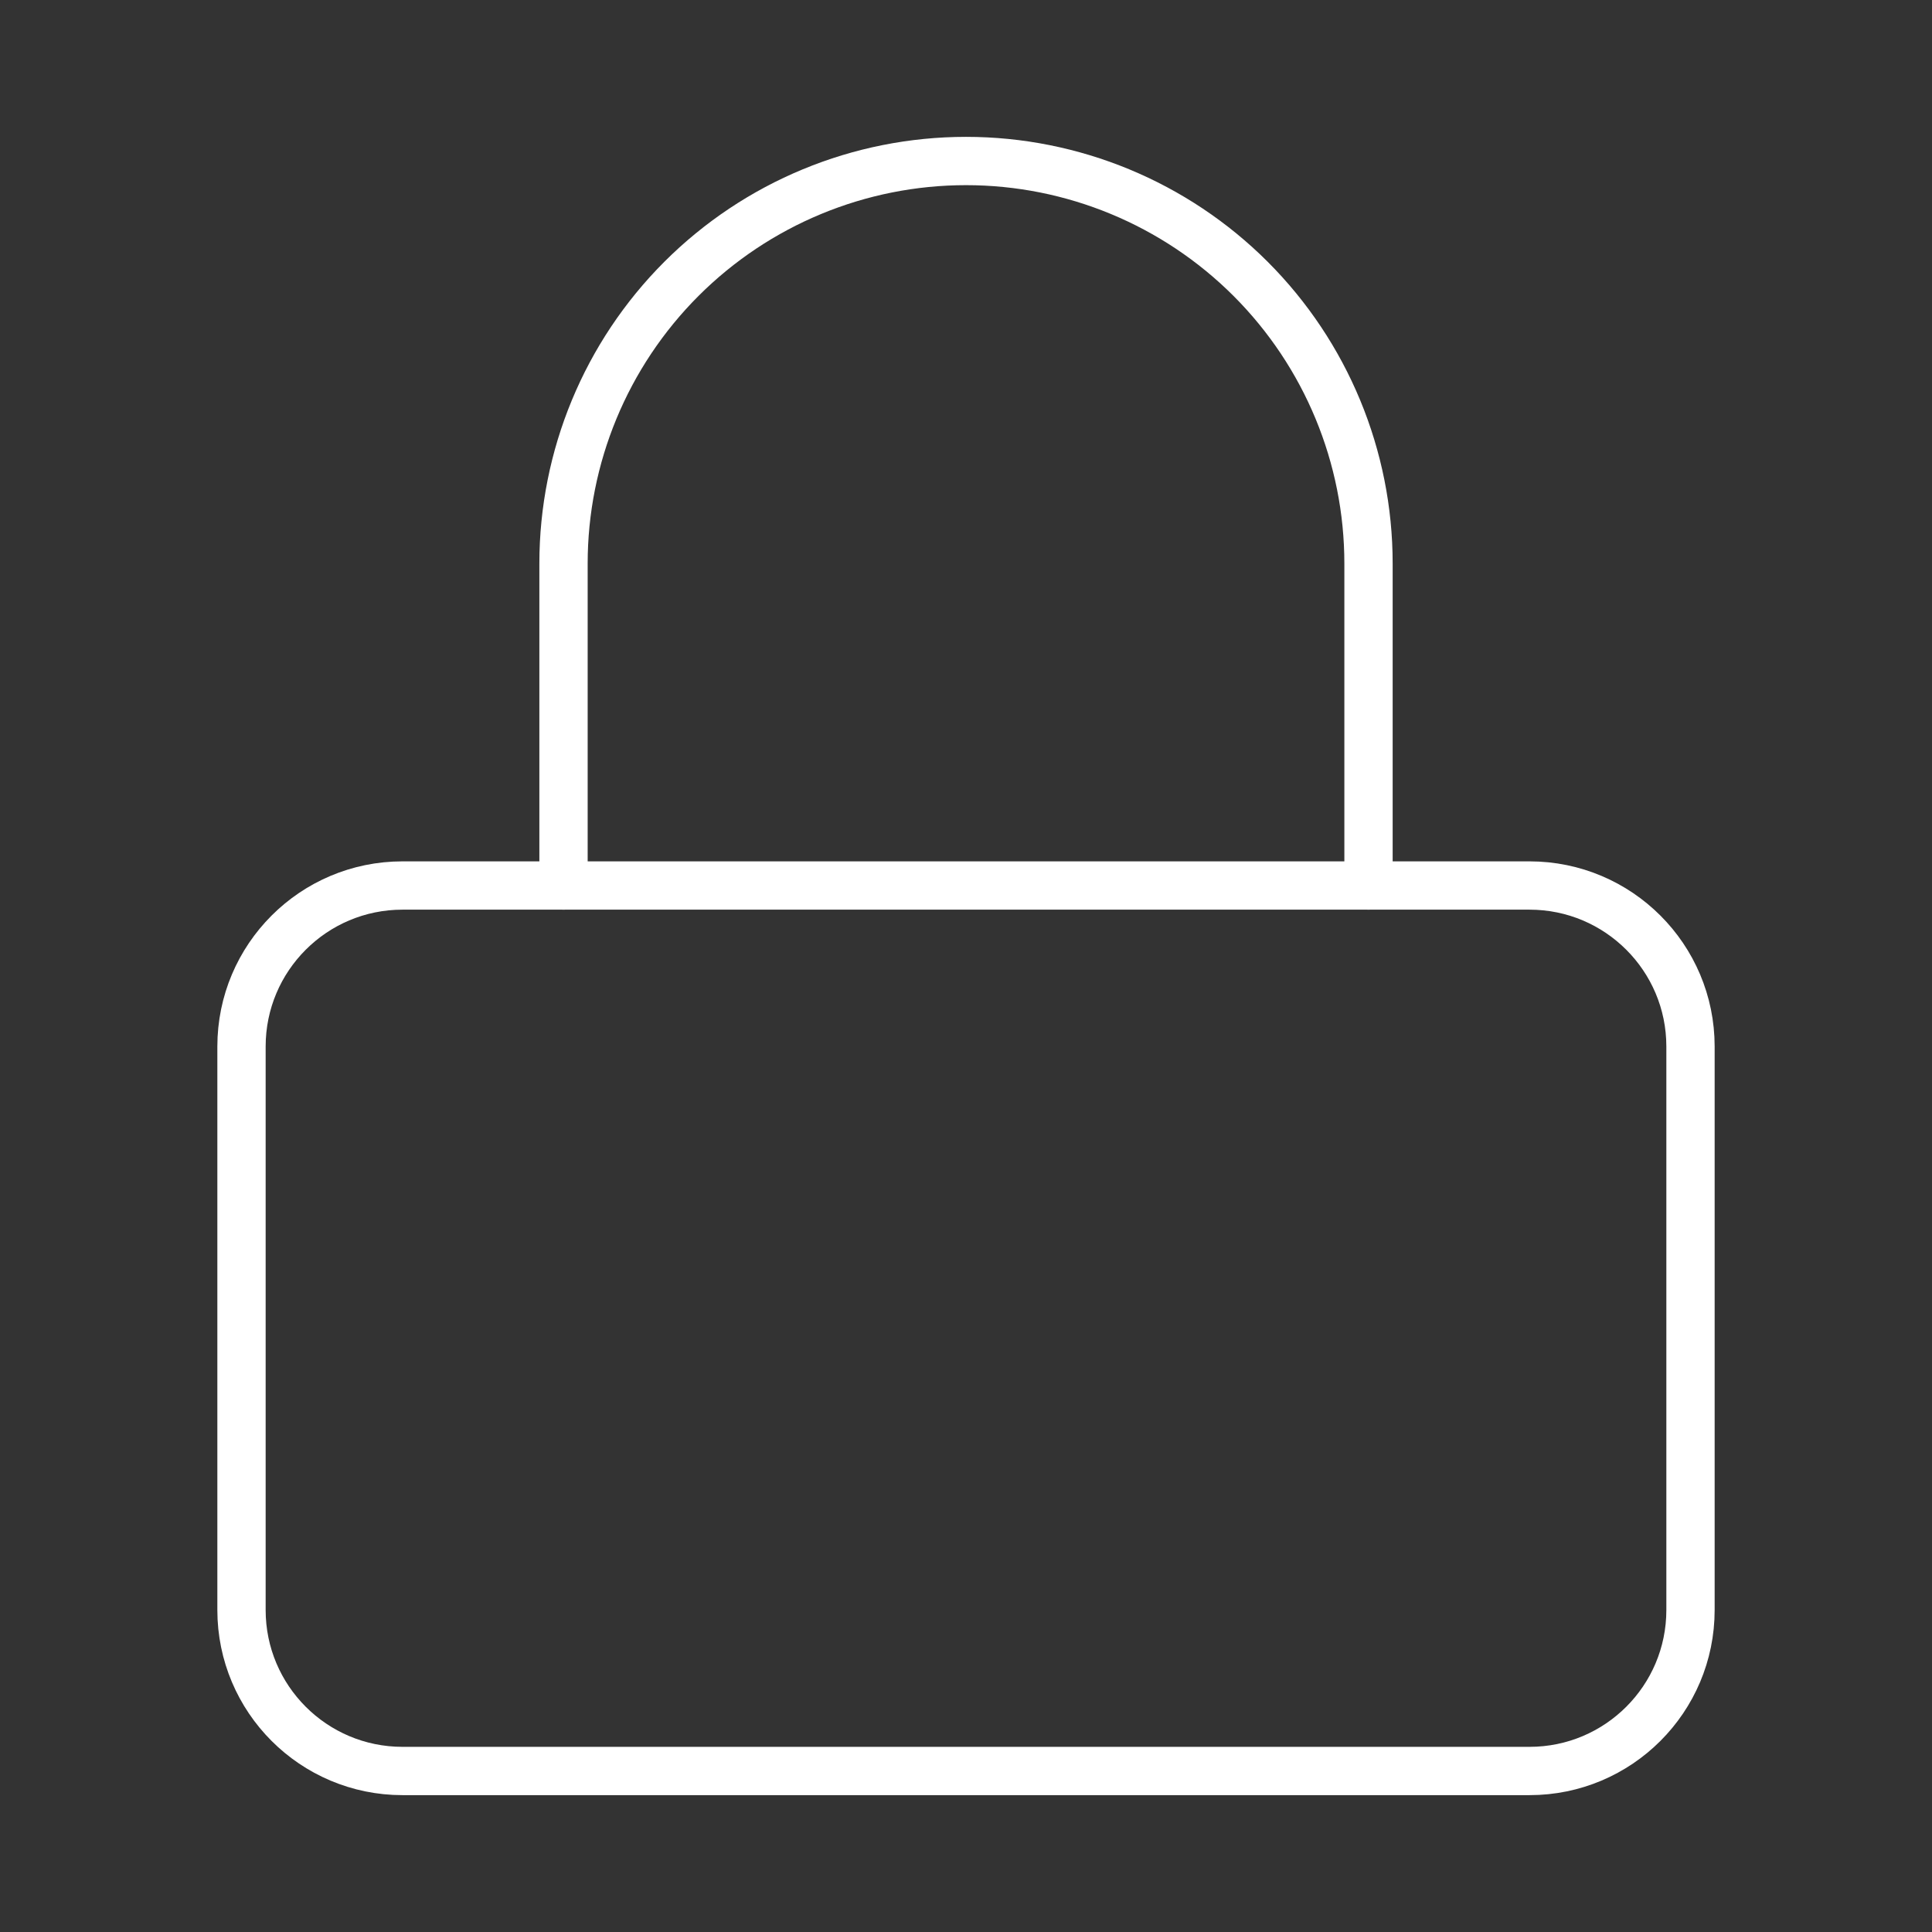 <svg width="80" height="80" viewBox="0 0 80 80" fill="none" xmlns="http://www.w3.org/2000/svg">
<rect x="0" y="0" width="80" height="80" fill="#333333" stroke="none"/>
<path d="M63.333 36.667H16.667C12.985 36.667 10 39.651 10 43.333V66.667C10 70.349 12.985 73.333 16.667 73.333H63.333C67.015 73.333 70 70.349 70 66.667V43.333C70 39.651 67.015 36.667 63.333 36.667Z" stroke="white" stroke-width="2" stroke-linecap="round" stroke-linejoin="round"/>
<path d="M23.334 36.667V23.333C23.334 18.913 25.09 14.674 28.215 11.548C31.341 8.423 35.58 6.667 40.001 6.667C44.421 6.667 48.66 8.423 51.786 11.548C54.911 14.674 56.667 18.913 56.667 23.333V36.667" stroke="white" stroke-width="2" stroke-linecap="round" stroke-linejoin="round"/>
</svg>
